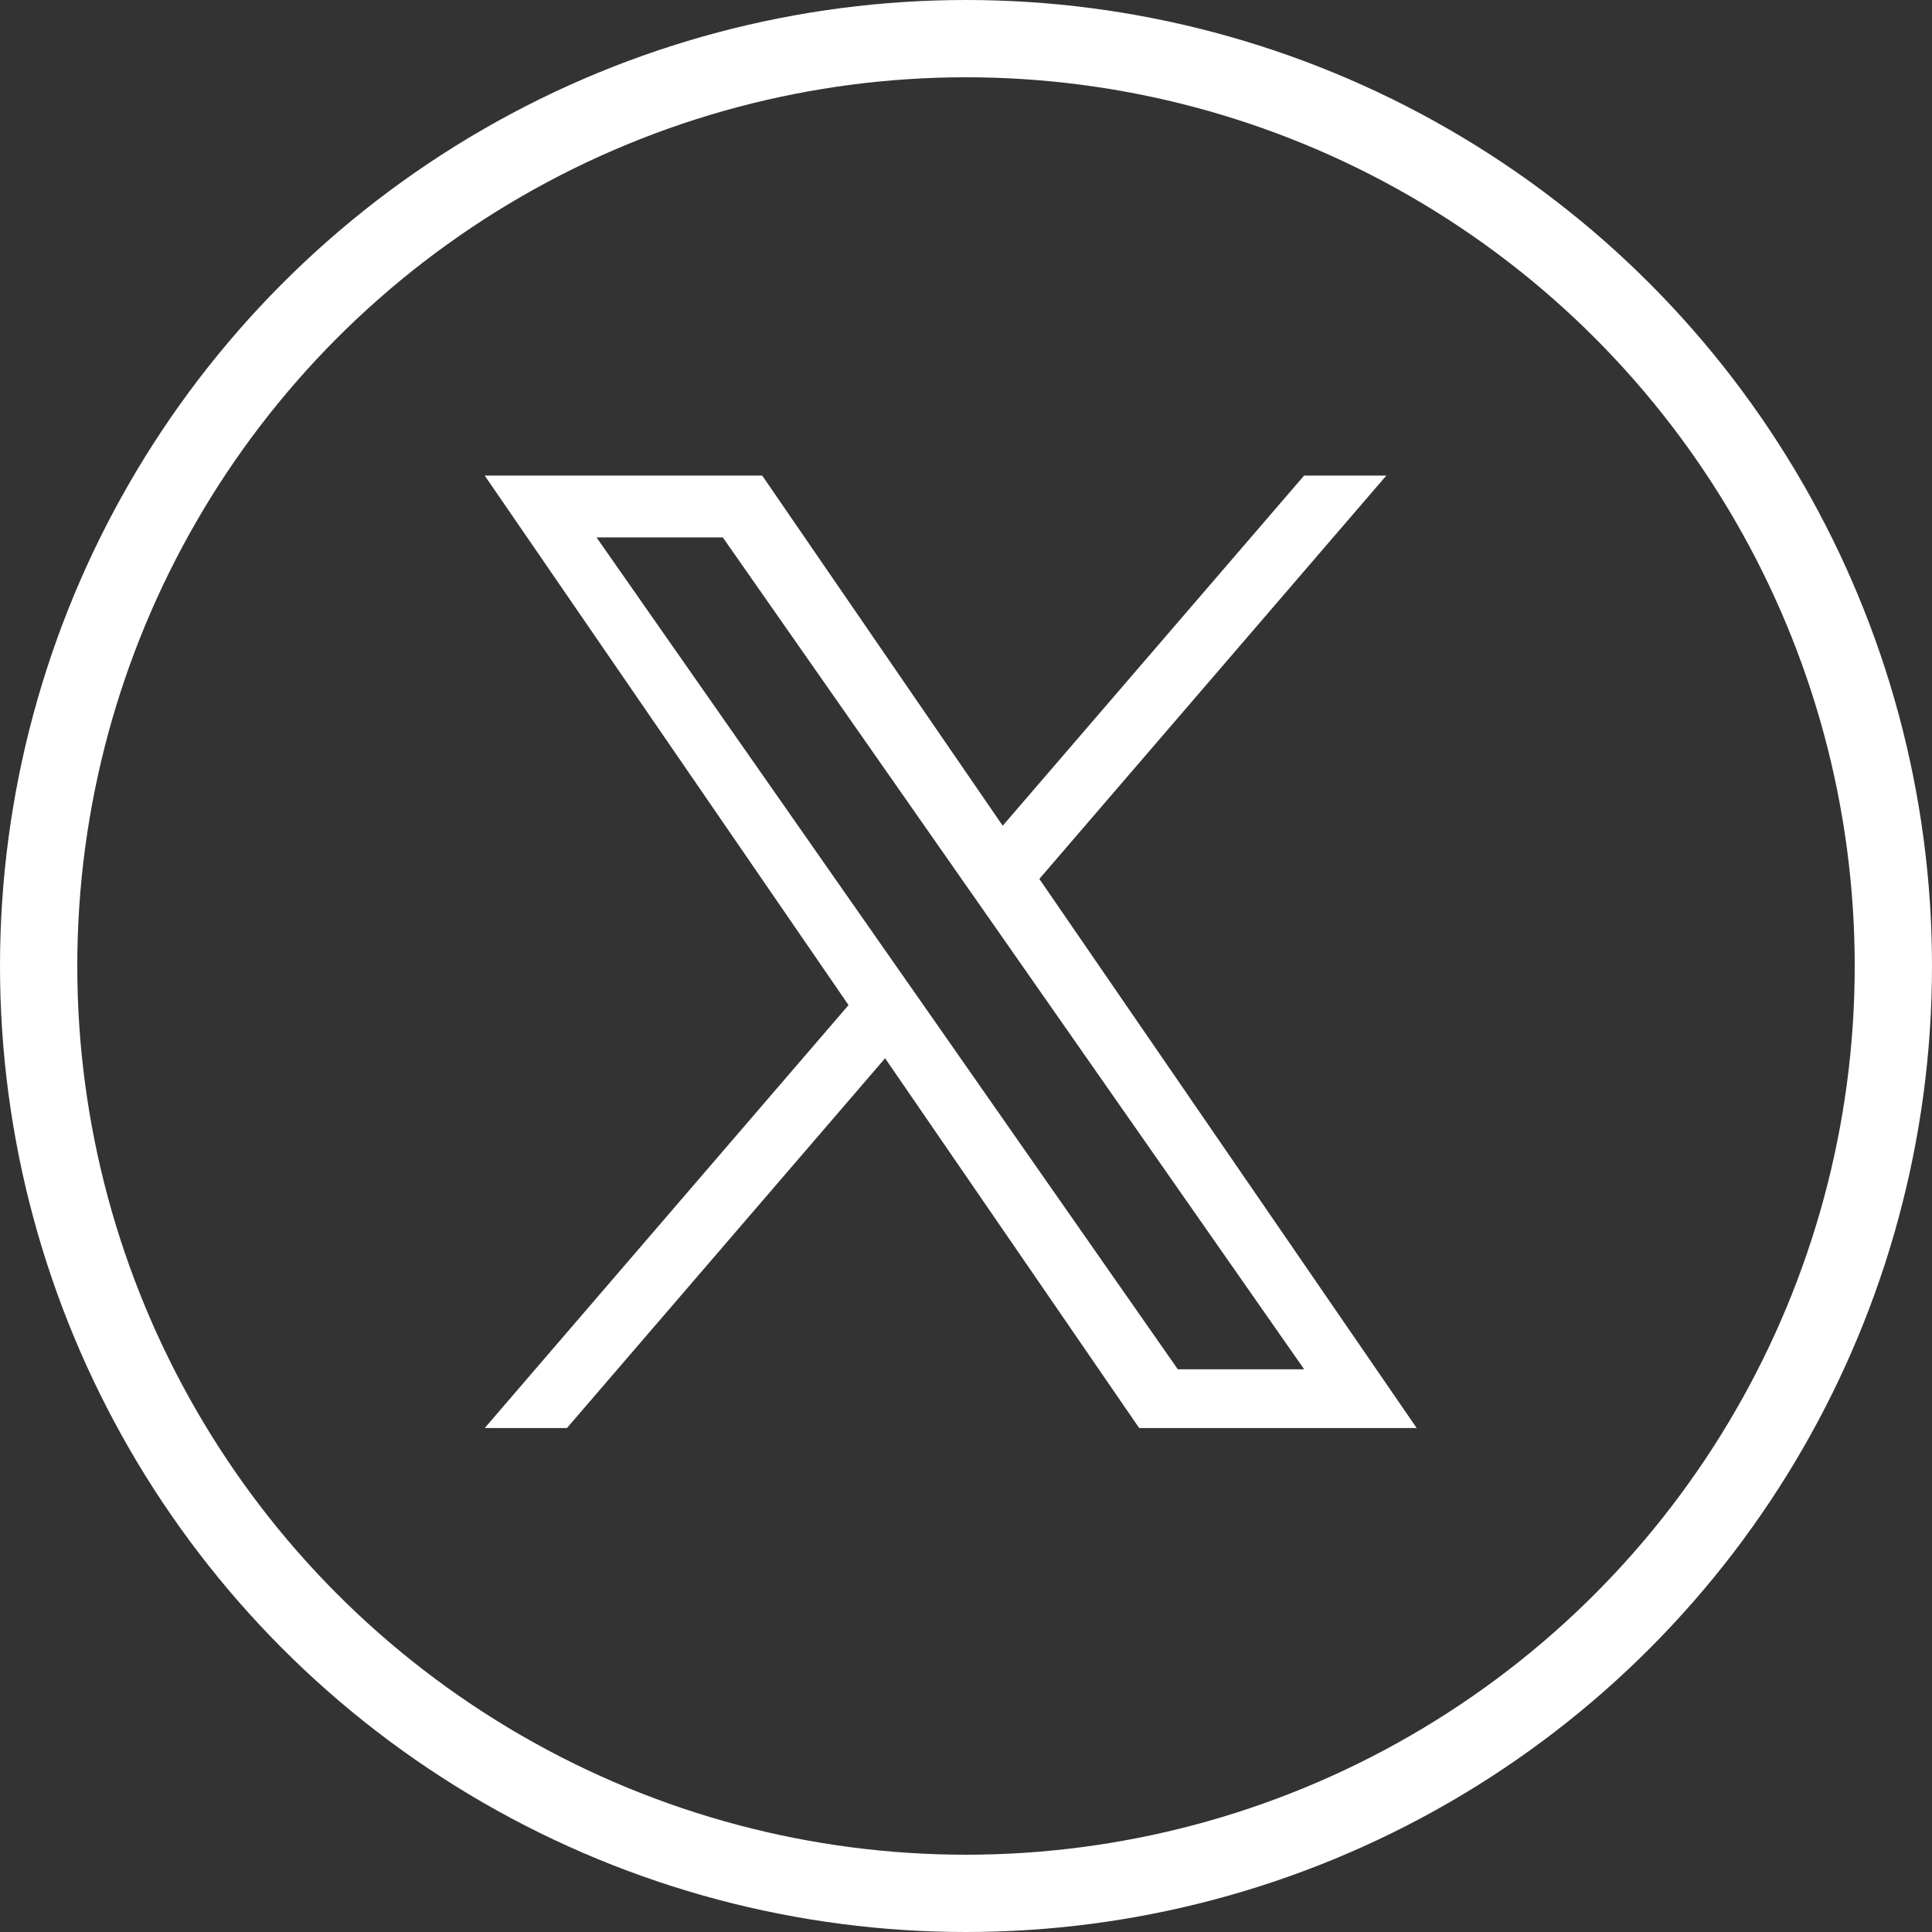 <svg xmlns="http://www.w3.org/2000/svg" width="25" height="25" viewBox="0 0 25 25">
  <rect x="0" y="0" width="25" height="25" fill="#333333" stroke="none"/>
  <g id="Twitter" transform="translate(0.5 0.5)">
    <circle id="Oval" cx="12" cy="12" r="12" transform="translate(0)" fill="none" stroke="#fff" stroke-width="1"/>
    <path id="twitter-2" data-name="twitter" d="M20.362,5.219,24.852,0H23.788l-3.9,4.531L16.776,0H13.185l4.708,6.852-4.708,5.473h1.064L18.366,7.54l3.288,4.785h3.591L20.362,5.219ZM18.905,6.913l-.477-.682L14.632.8h1.634L19.33,5.183l.477.682,3.982,5.7H22.154L18.905,6.913Z" transform="translate(-7.413 5.654)" fill="#fff"/>
  </g>
</svg>
